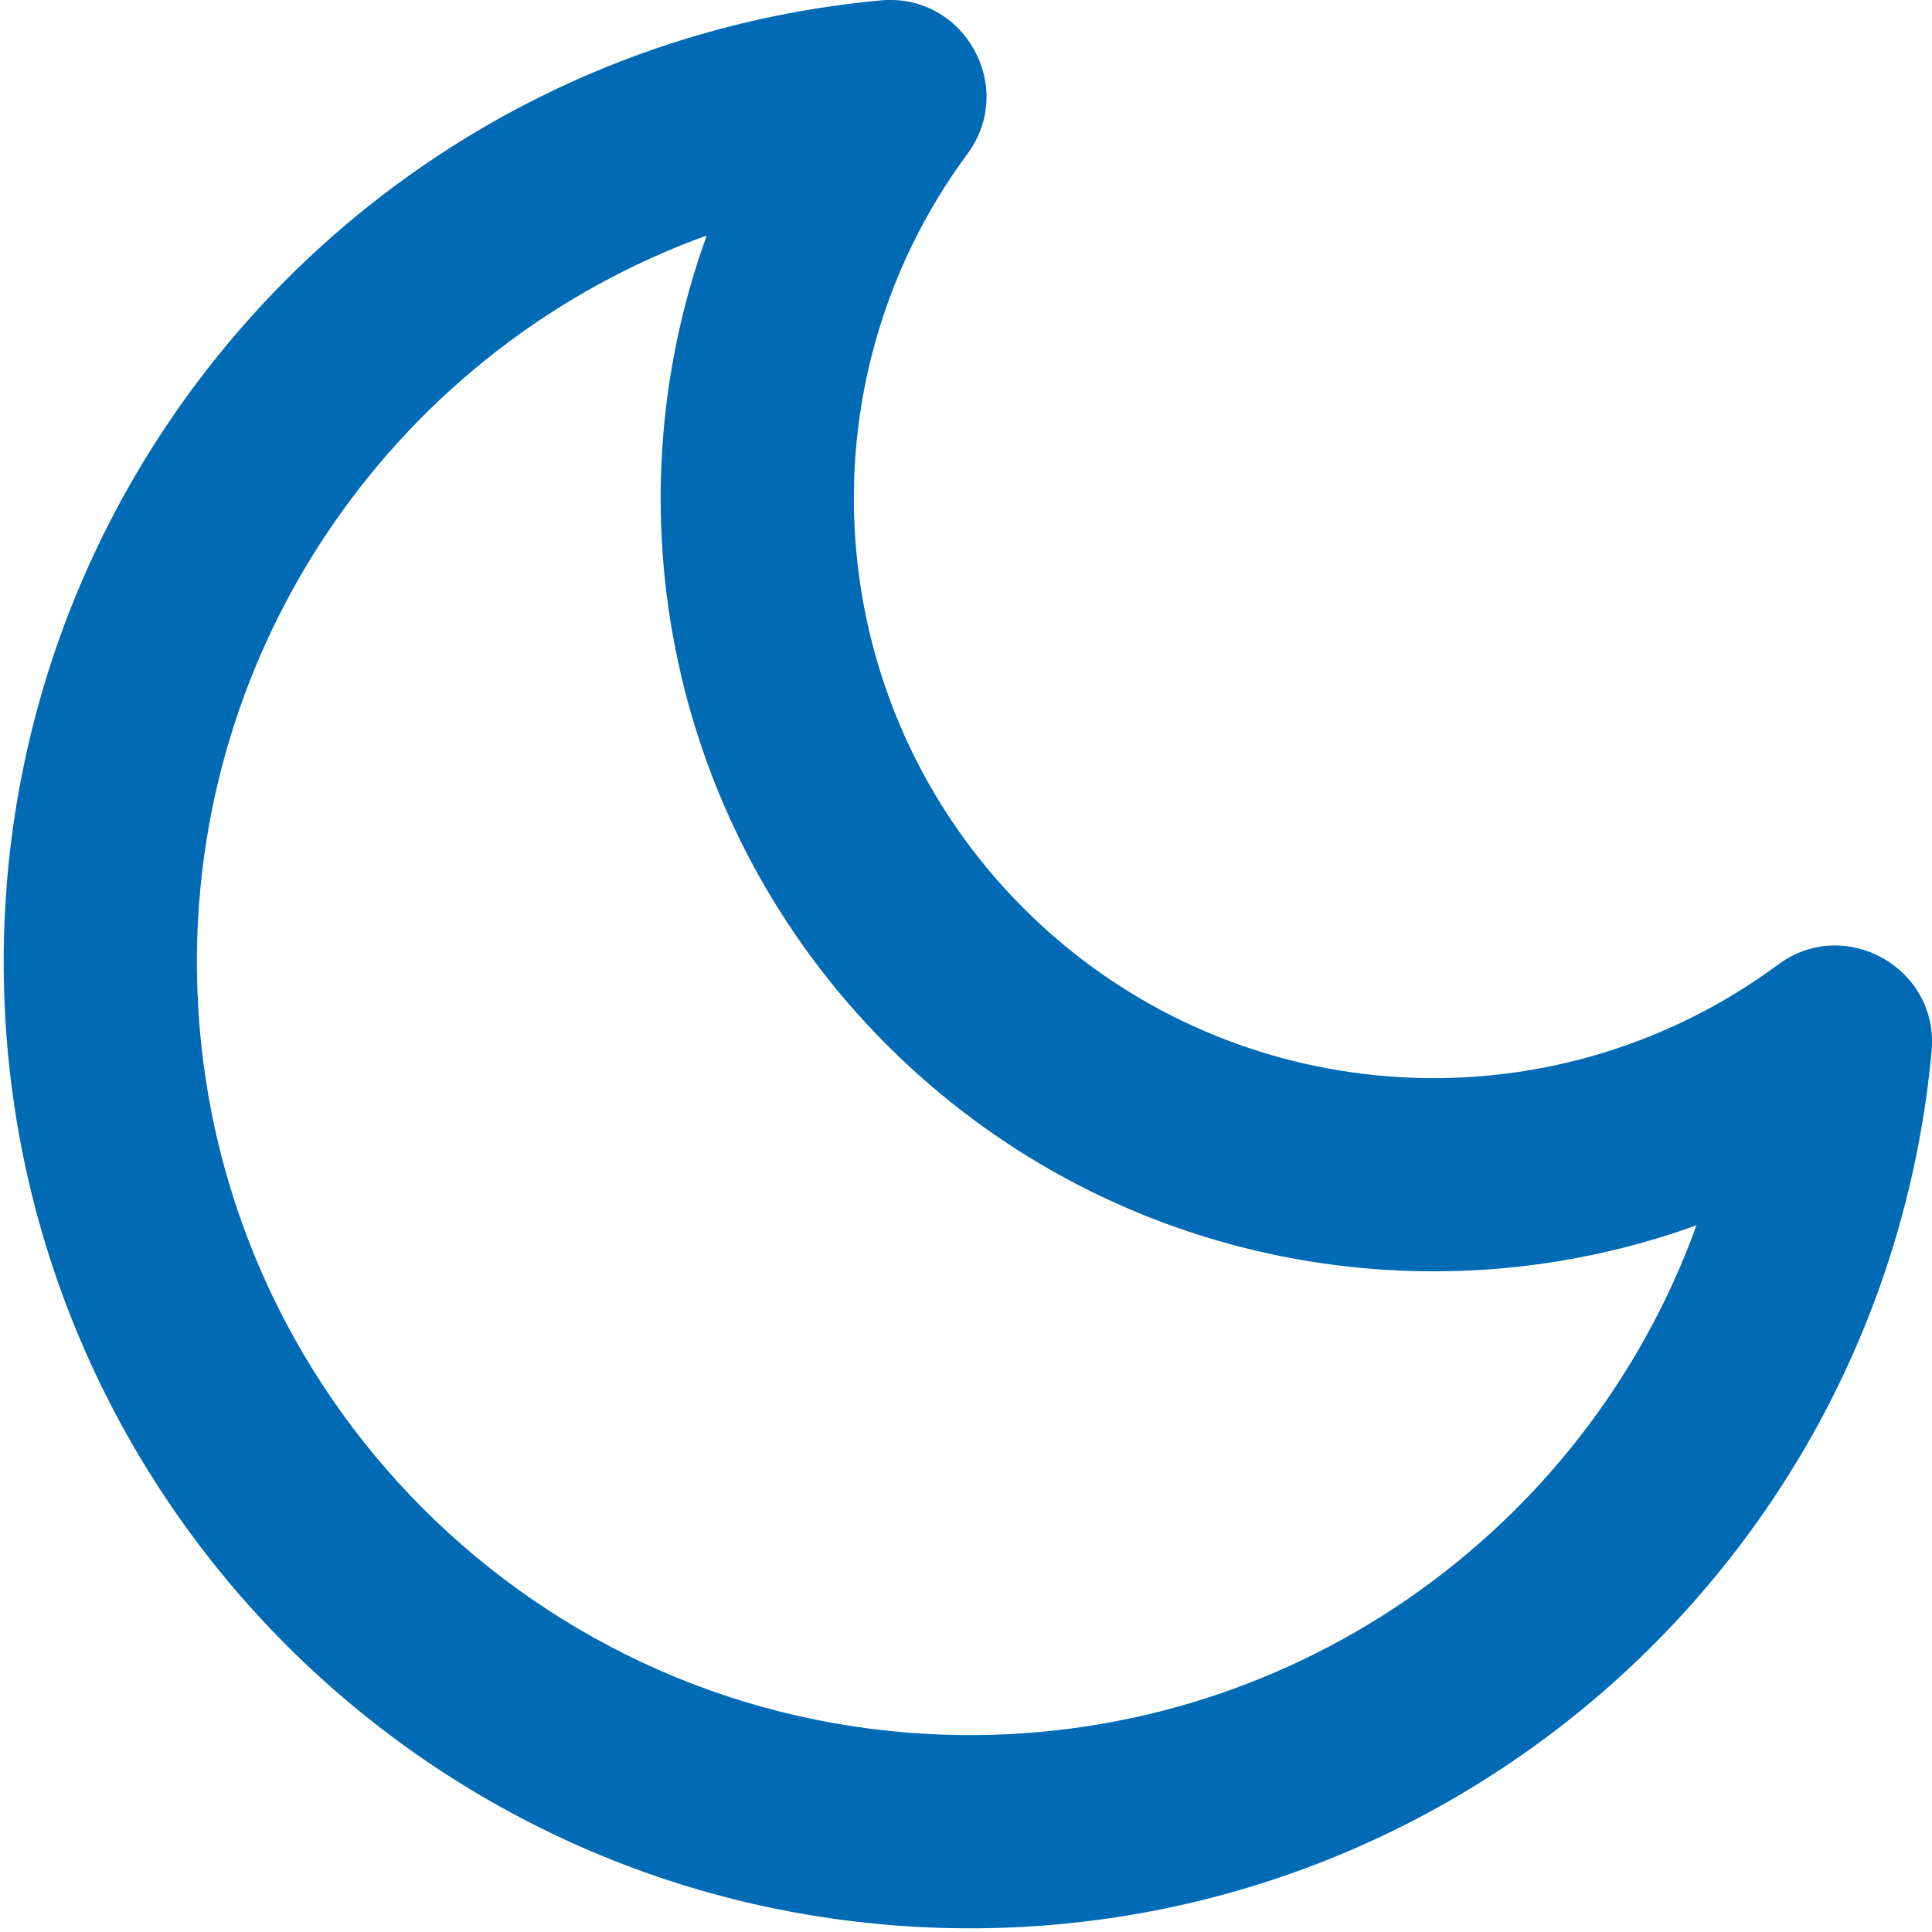 <svg xmlns='http://www.w3.org/2000/svg' width='20' height='20' viewBox='0 0 20 20'>
  <path fill='#006BB4' d='M17.406,8.986 C18.1,8.472 19.075,9.022 18.996,9.882 C18.509,15.144 14.013,19.119 8.731,18.957 C3.449,18.795 -0.795,14.551 -0.957,9.269 C-1.119,3.987 2.856,-0.509 8.118,-0.996 C8.978,-1.075 9.528,-0.1 9.014,0.594 C7.249,2.983 7.496,6.303 9.597,8.403 C11.697,10.504 15.017,10.751 17.406,8.986 Z M8.182,9.818 C5.941,7.576 5.282,4.292 6.316,1.438 C3.134,2.587 0.934,5.678 1.042,9.208 C1.172,13.433 4.567,16.828 8.792,16.958 C12.322,17.066 15.413,14.866 16.562,11.684 C13.708,12.718 10.424,12.059 8.182,9.818 Z' transform='translate(1 1)'/>
</svg>
